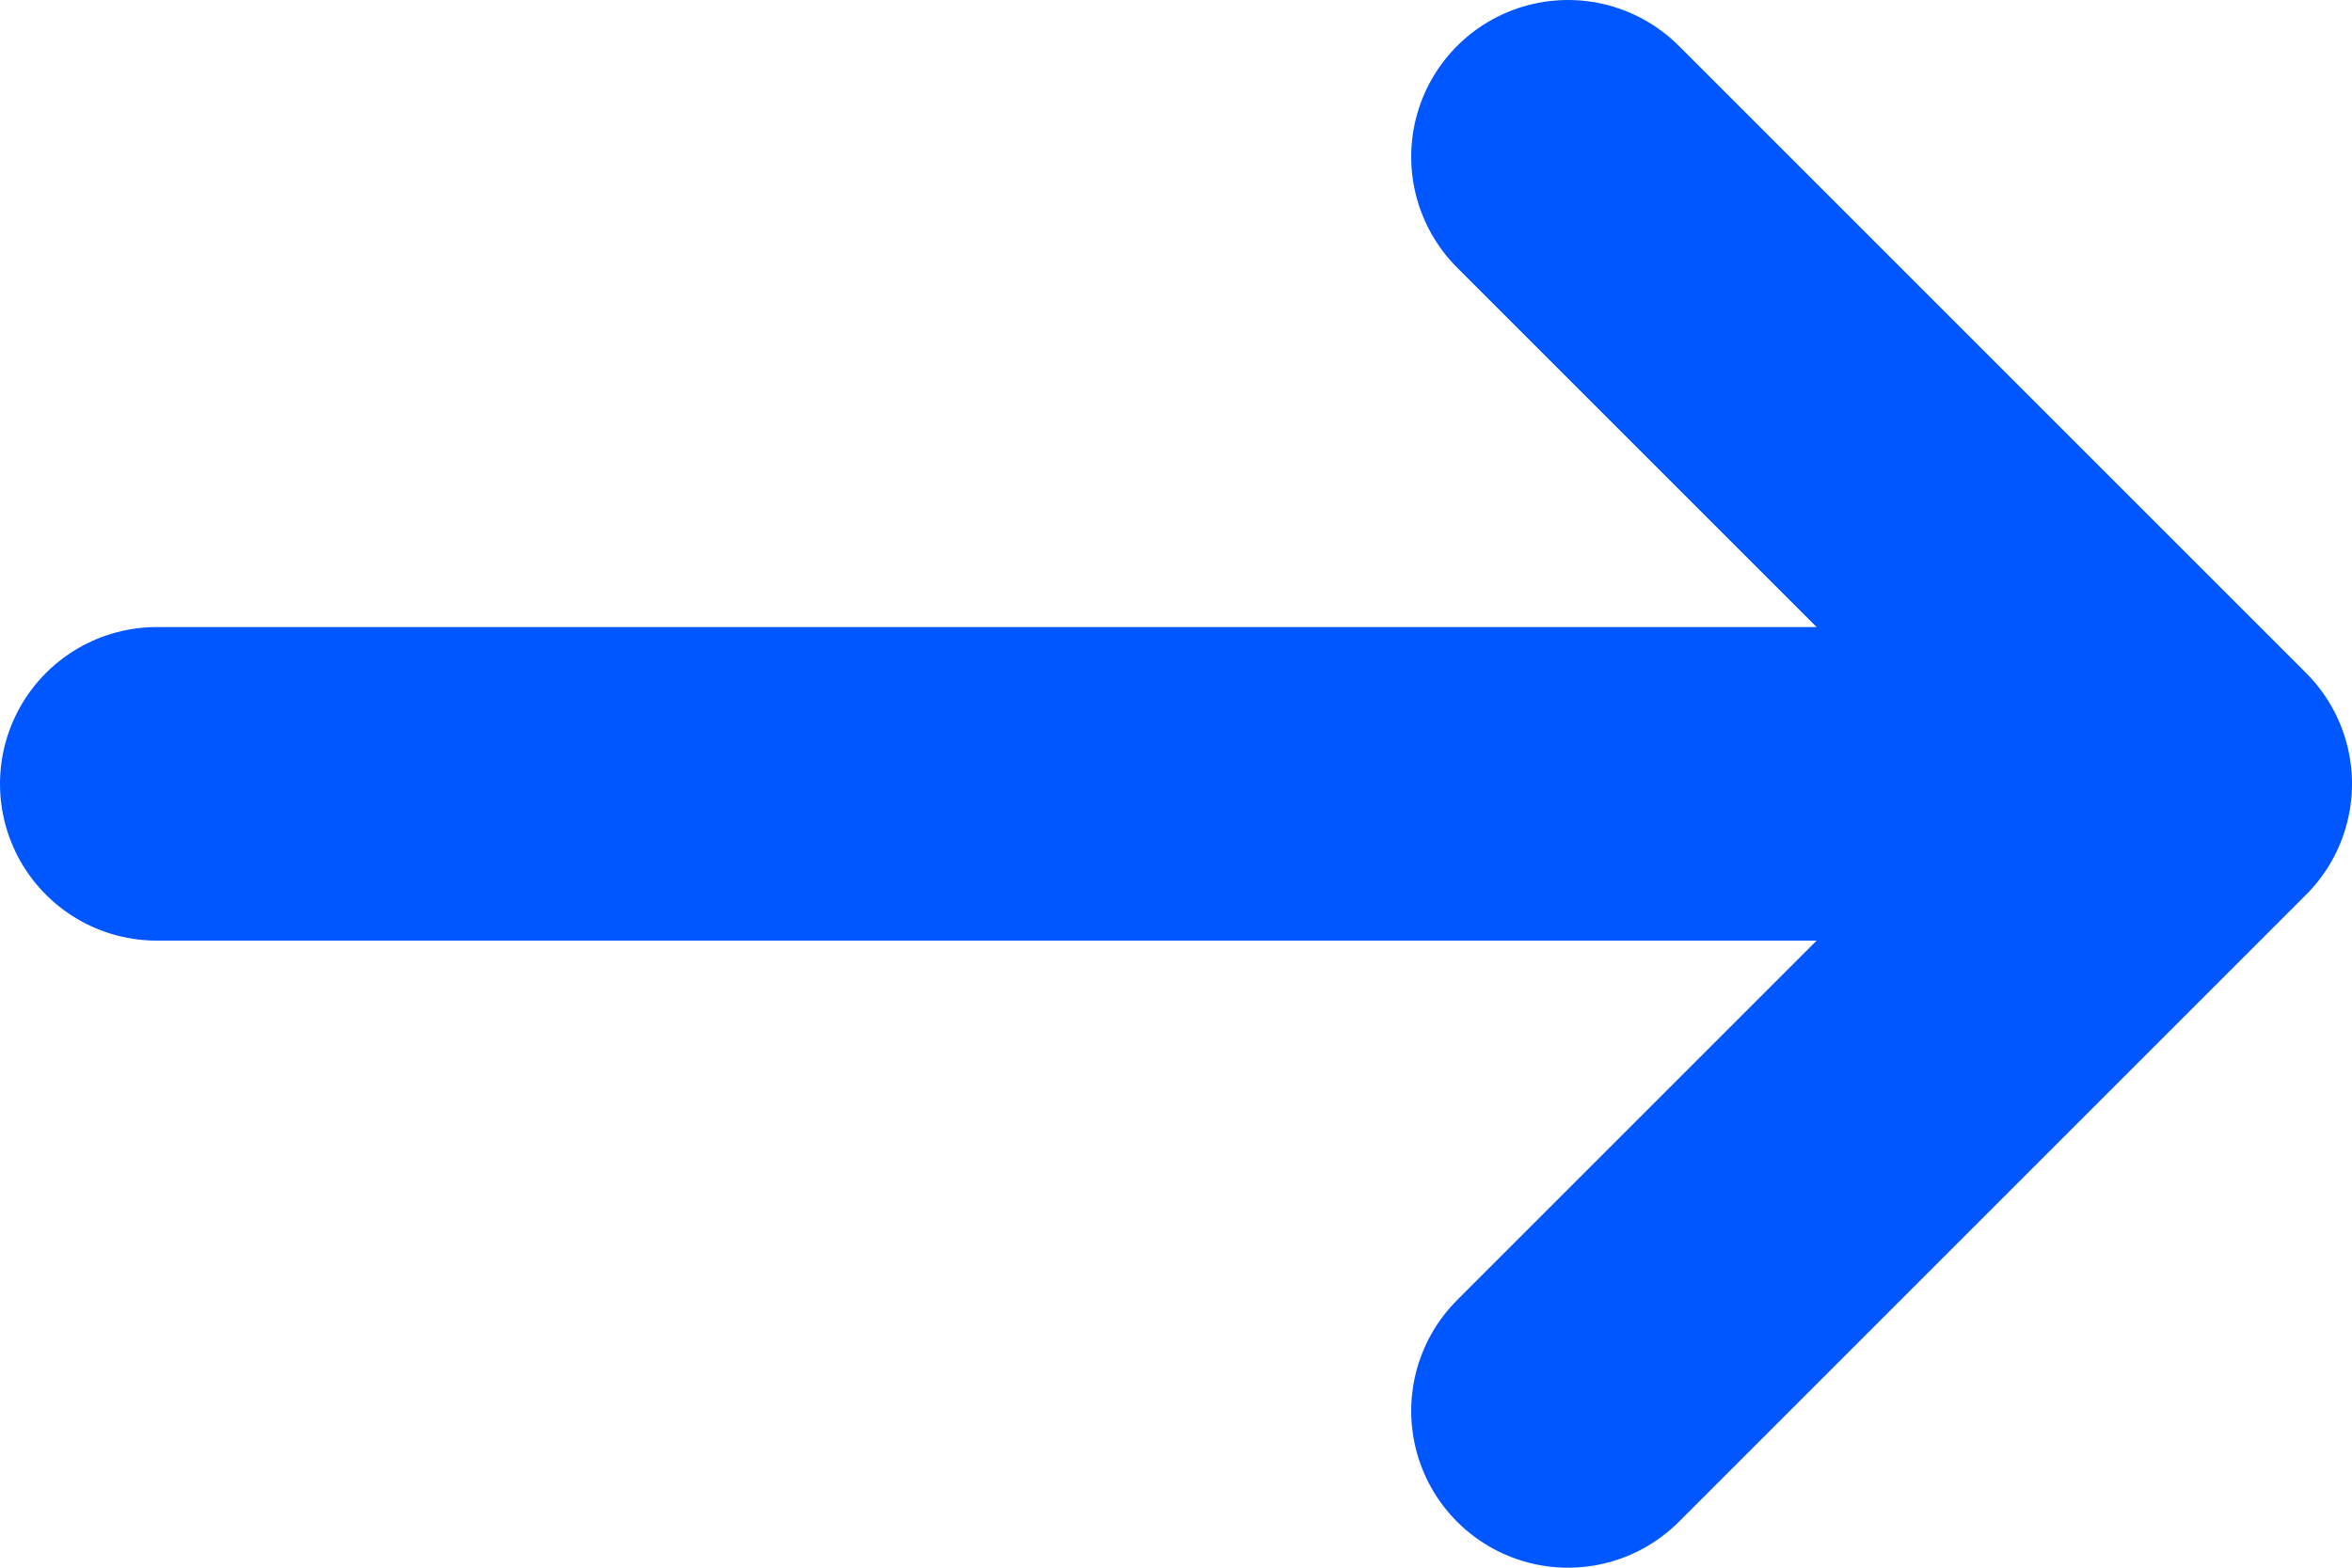 <svg width="15" height="10" viewBox="0 0 15 10" fill="none" xmlns="http://www.w3.org/2000/svg">
  <path d="M1 5H14M14 5L10 1M14 5L10 9" stroke="#0057FF" stroke-width="2" stroke-linecap="round" stroke-linejoin="round"/>
  </svg>
  